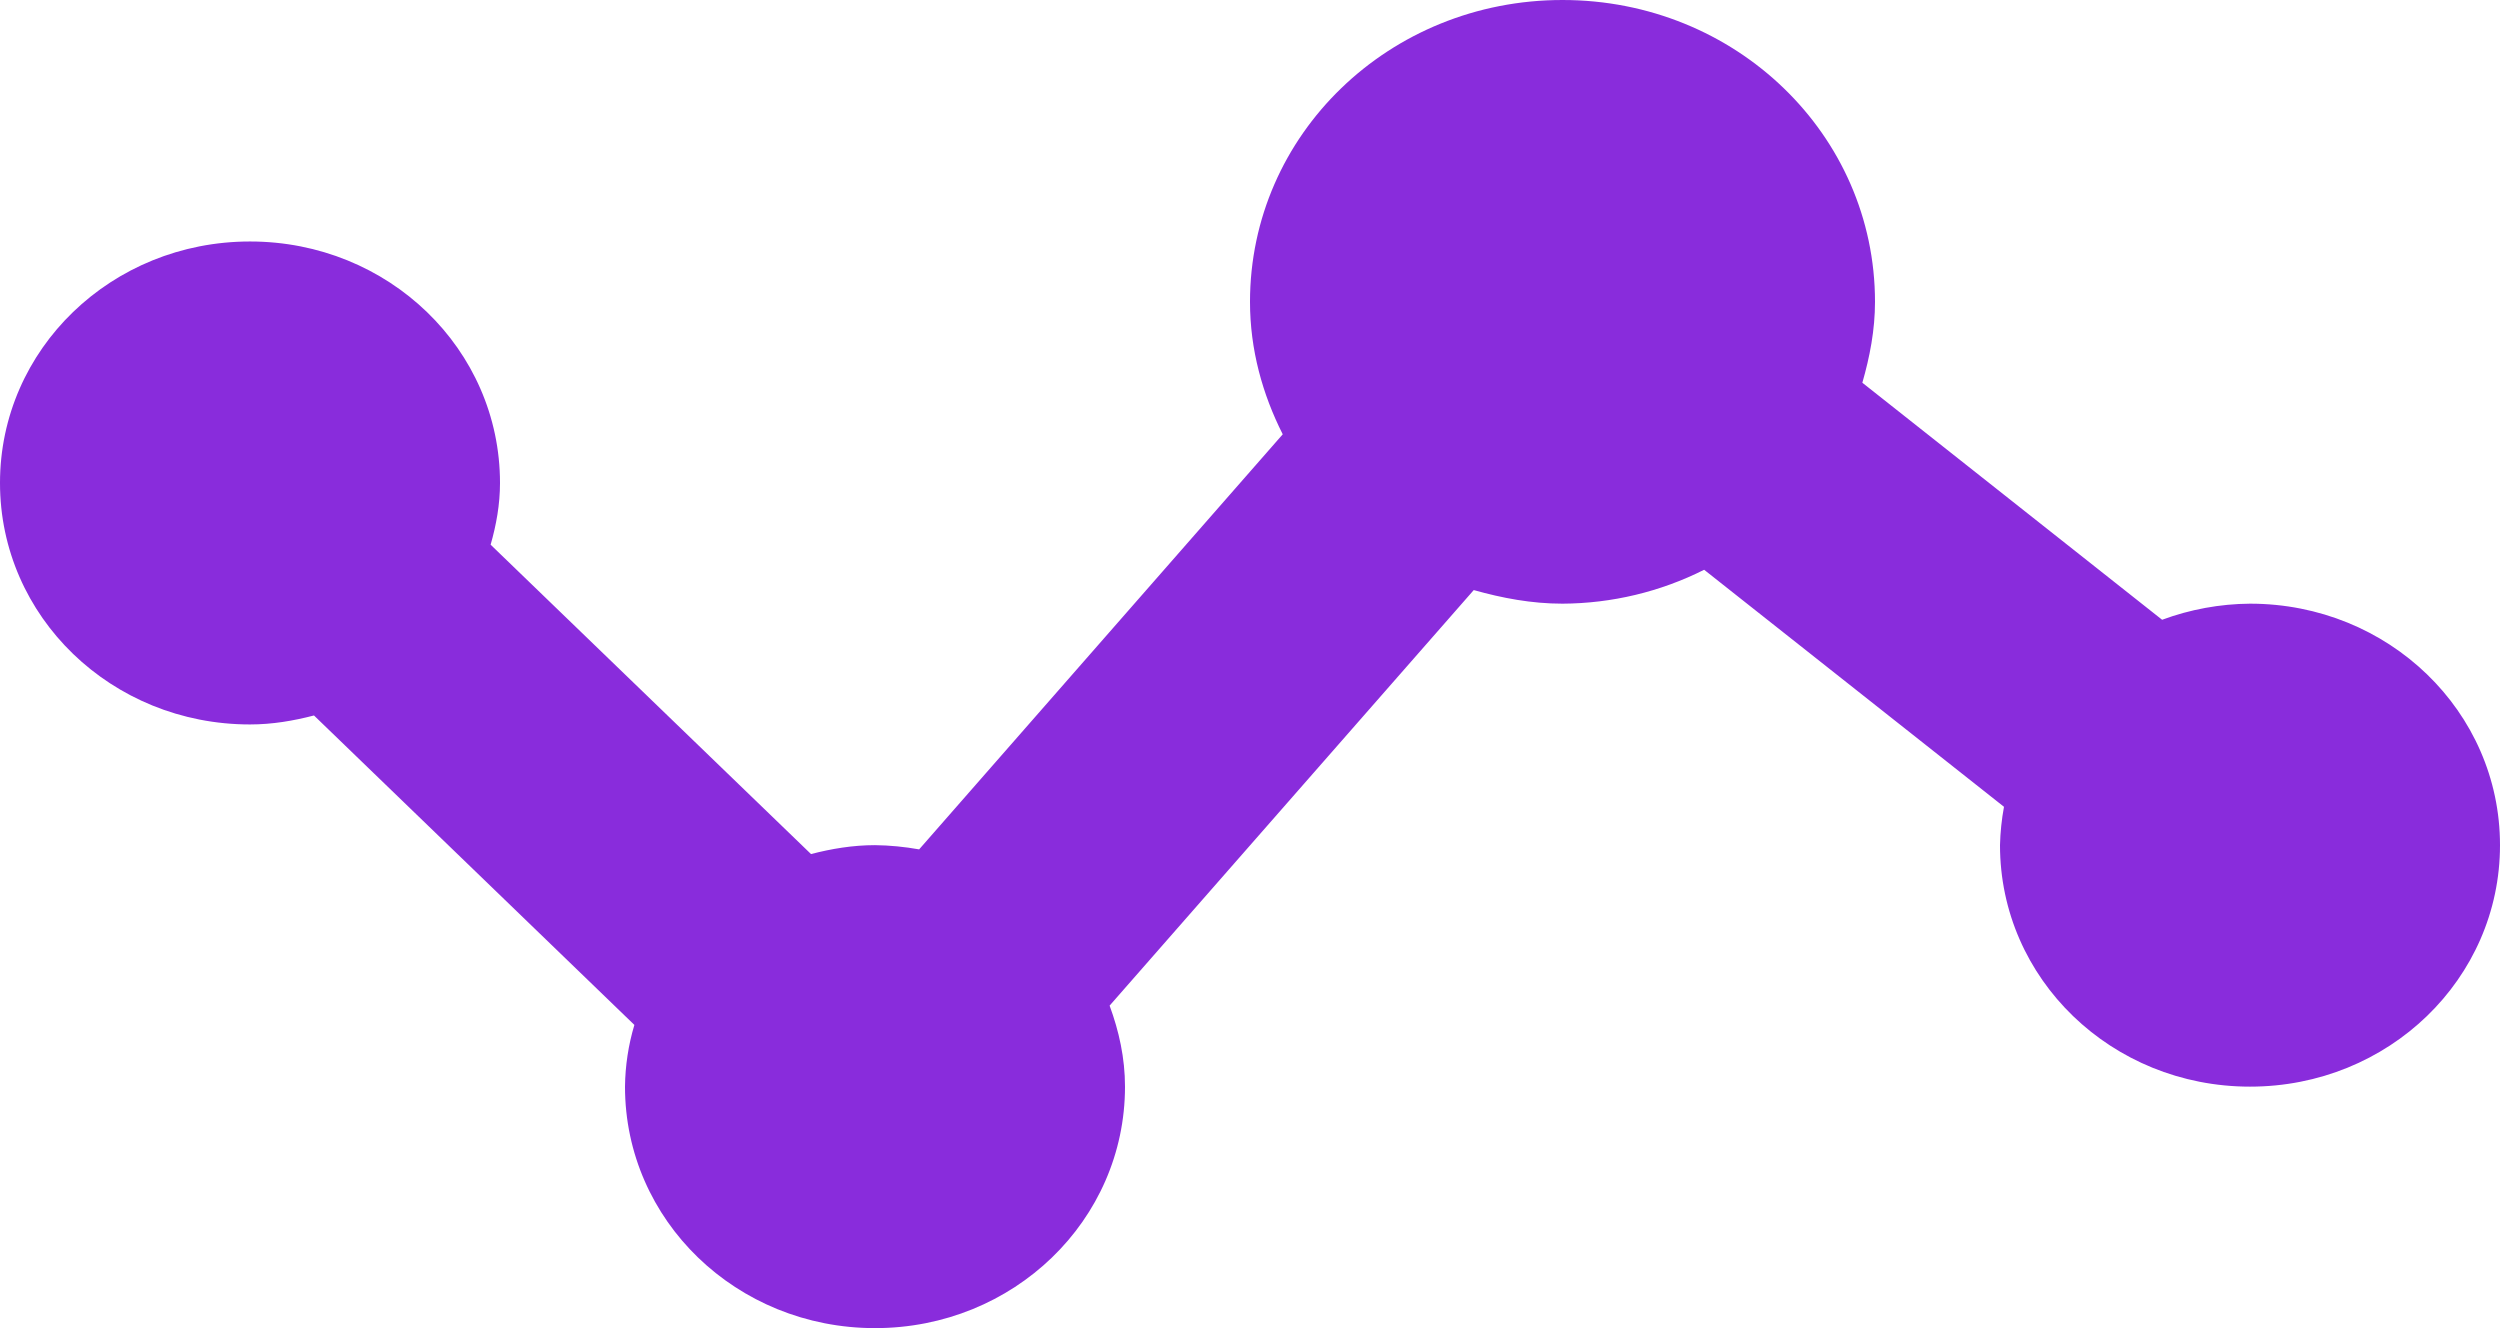 <svg width="32" height="17" viewBox="0 0 32 17" fill="none" xmlns="http://www.w3.org/2000/svg">
<path d="M28.8 7.727C28.415 7.73 28.034 7.8 27.675 7.933L23.838 4.899C23.933 4.568 24 4.225 24 3.864C24 1.722 22.218 0 20 0C17.782 0 16 1.722 16 3.864C16 4.476 16.16 5.046 16.419 5.559L11.765 10.872C11.579 10.839 11.389 10.82 11.2 10.818C10.914 10.818 10.643 10.864 10.381 10.932L6.28 6.972C6.352 6.72 6.4 6.458 6.4 6.182C6.4 4.469 4.973 3.091 3.2 3.091C1.427 3.091 0 4.469 0 6.182C0 7.894 1.427 9.273 3.2 9.273C3.486 9.273 3.757 9.226 4.019 9.158L8.12 13.119C8.043 13.376 8.003 13.642 8 13.909C8 15.621 9.427 17 11.2 17C12.973 17 14.4 15.621 14.4 13.909C14.4 13.543 14.323 13.198 14.203 12.872L18.864 7.553C19.227 7.655 19.603 7.727 20 7.727C20.631 7.724 21.253 7.575 21.813 7.293L25.651 10.327C25.621 10.489 25.604 10.653 25.6 10.818C25.6 12.53 27.027 13.909 28.8 13.909C30.573 13.909 32 12.53 32 10.818C32 9.106 30.573 7.727 28.8 7.727Z" fill="#892CDC"/>
</svg>
